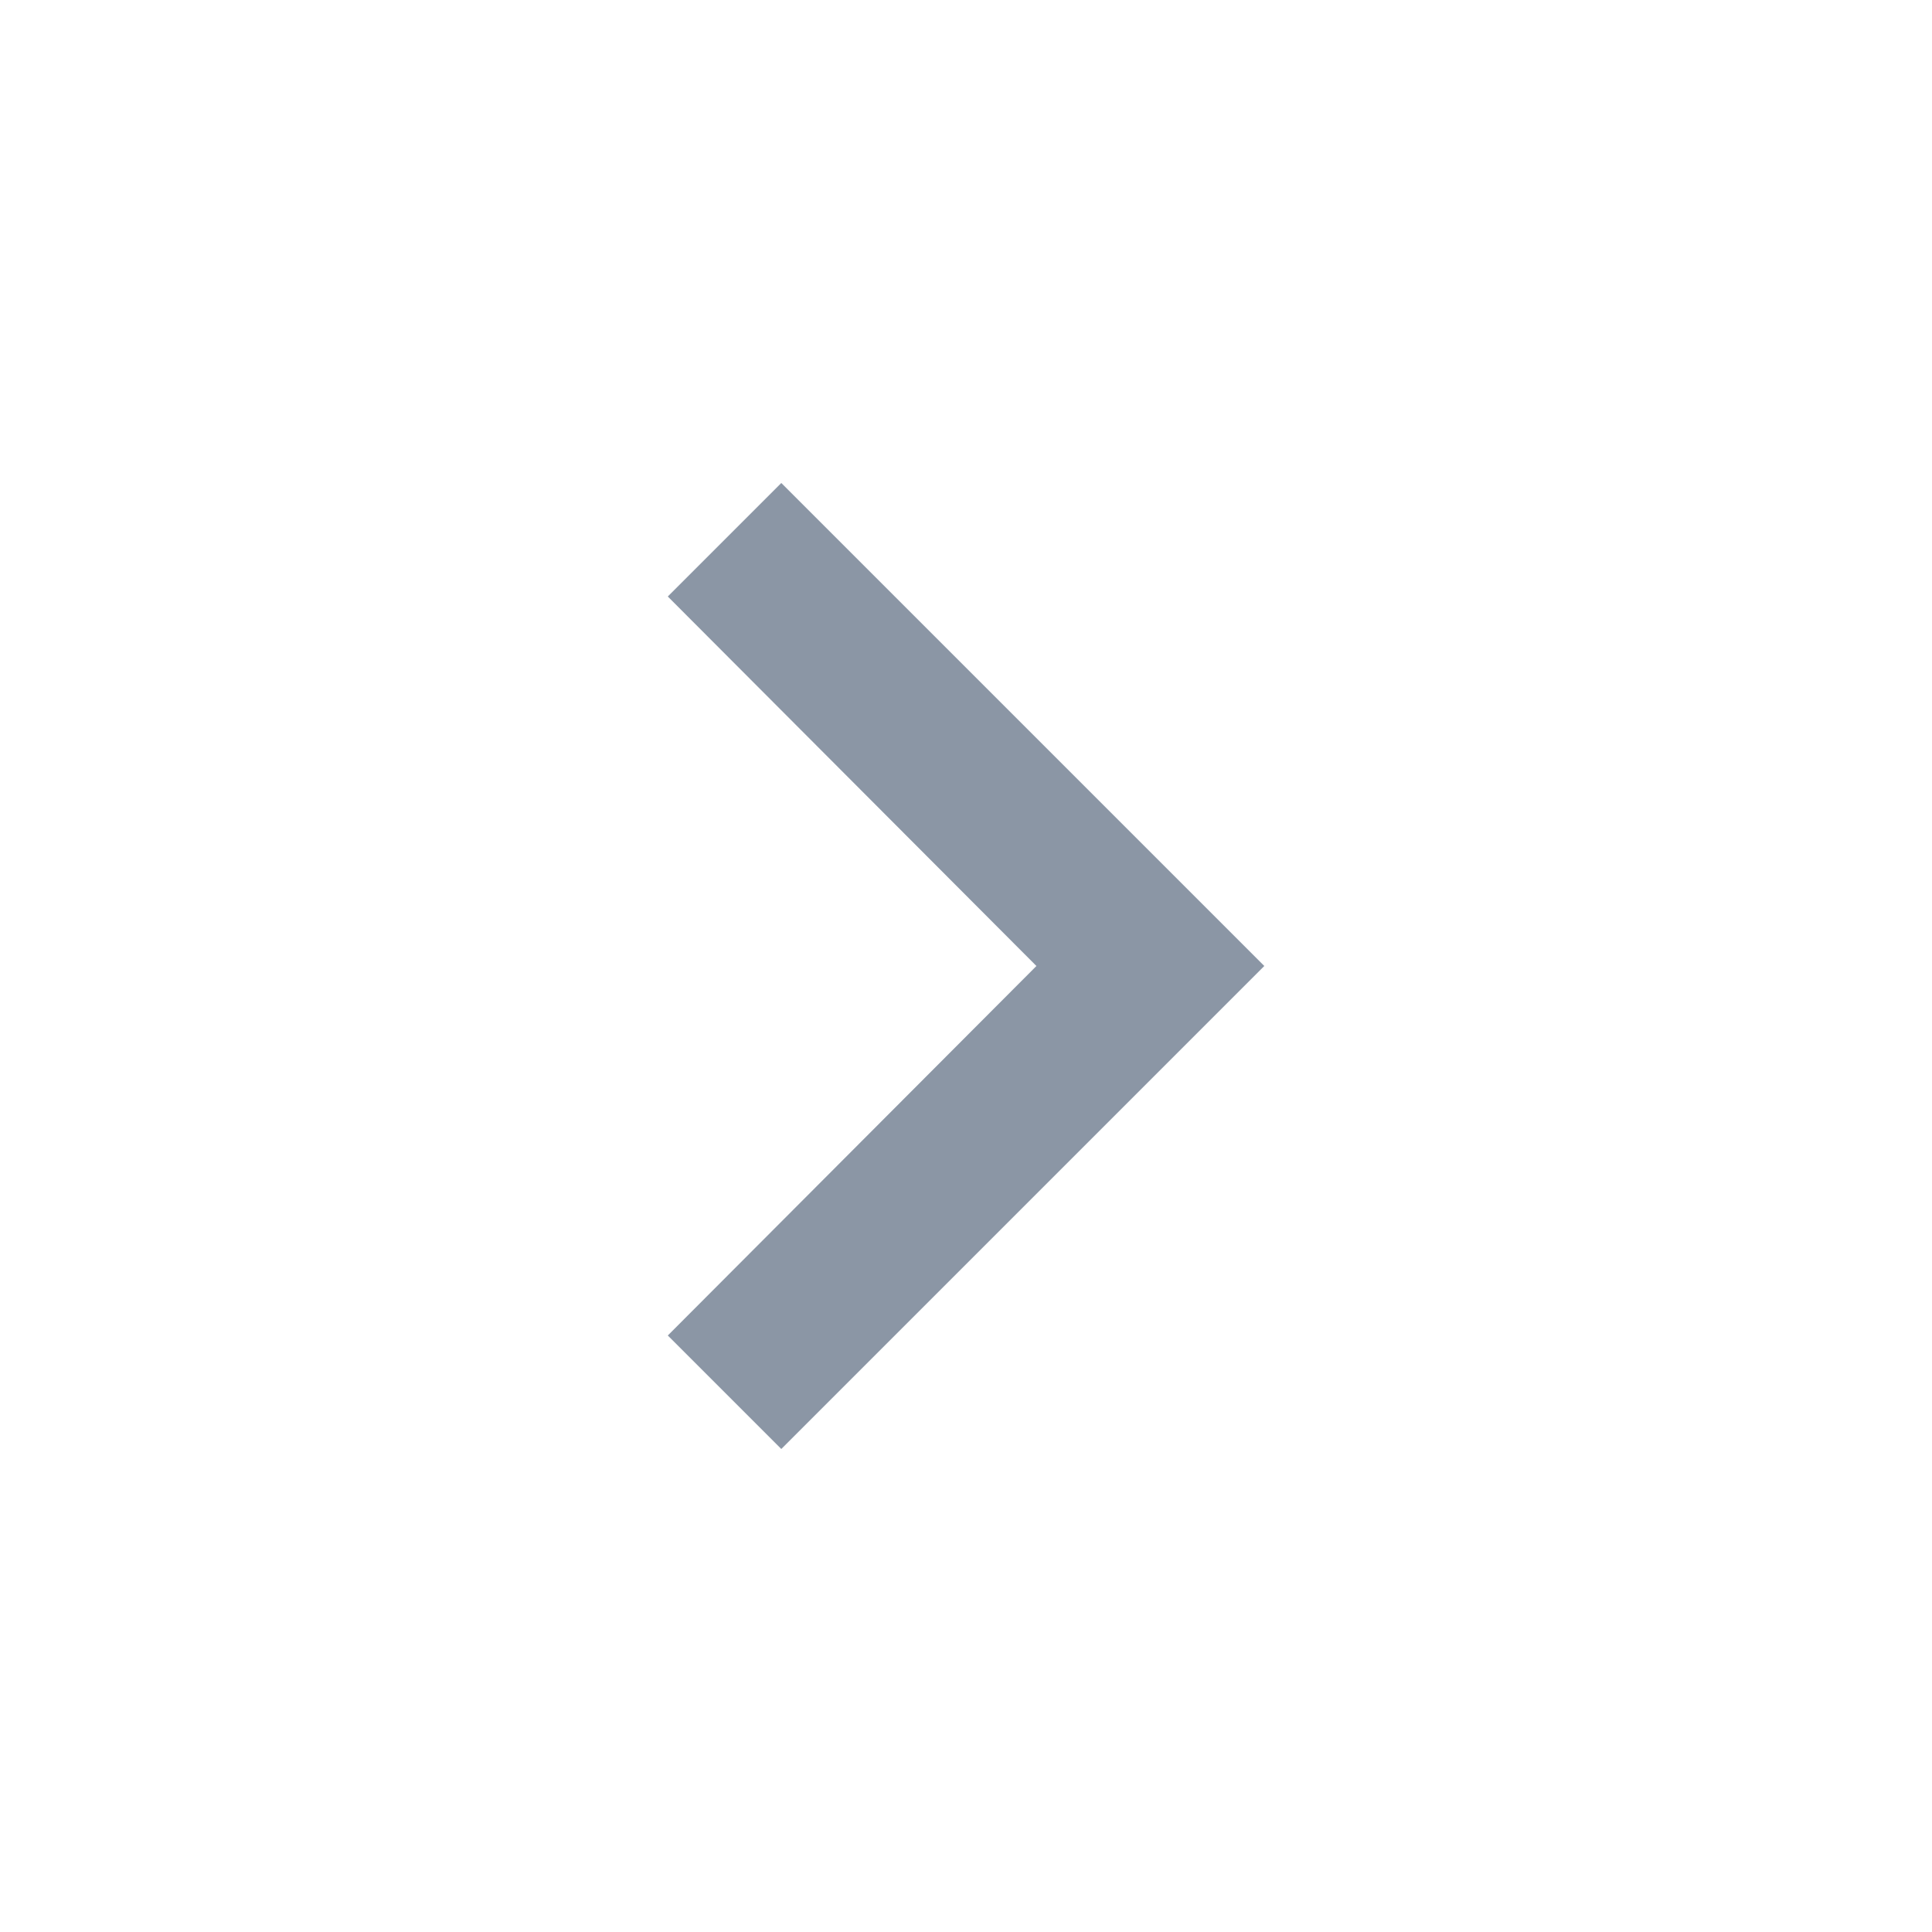 <svg width="20" height="20" viewBox="0 0 20 20" fill="none" xmlns="http://www.w3.org/2000/svg">
<g id="Icon/control/chevron_right">
<path id="Vector" d="M8.088 5L6.913 6.175L10.729 10L6.913 13.825L8.088 15L13.088 10L8.088 5Z" fill="#8B96A5"/>
</g>
</svg>
